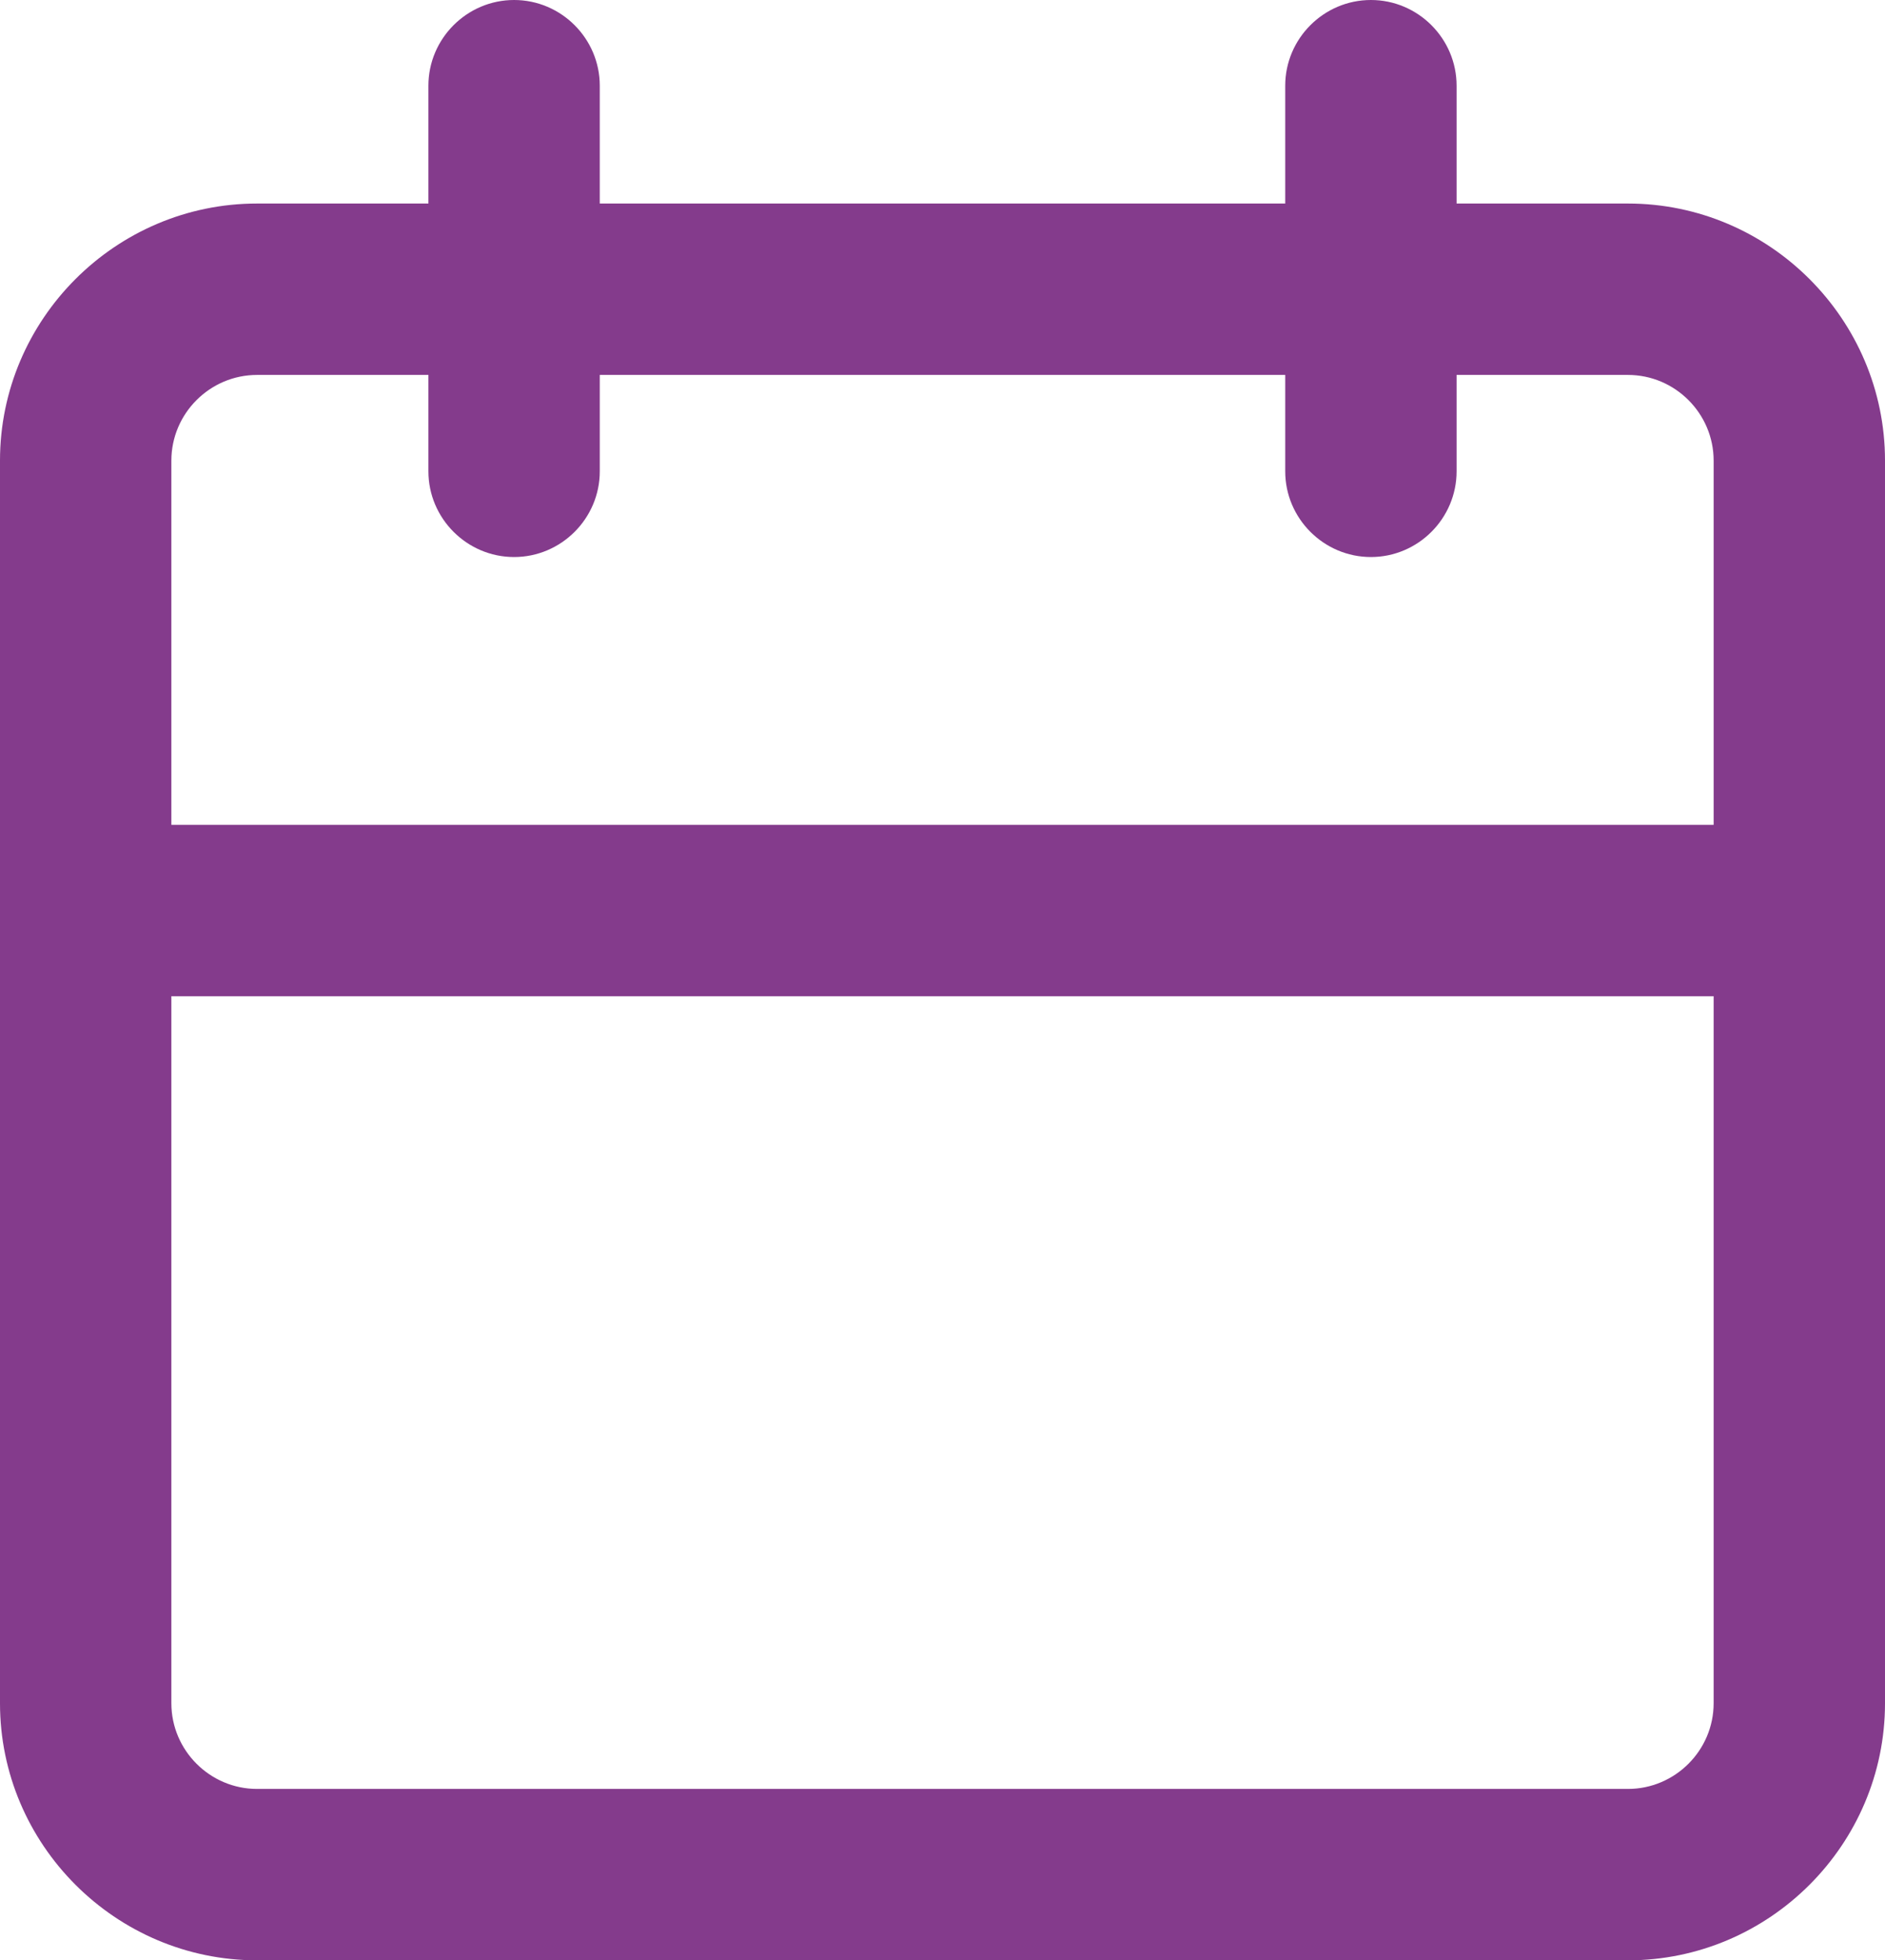 <?xml version="1.0" encoding="utf-8"?>
<!-- Generator: Adobe Illustrator 24.0.1, SVG Export Plug-In . SVG Version: 6.00 Build 0)  -->
<svg version="1.1" id="Layer_1" xmlns="http://www.w3.org/2000/svg" xmlns:xlink="http://www.w3.org/1999/xlink" x="0px" y="0px"
	 viewBox="0 0 88 91.5" style="enable-background:new 0 0 88 91.5;" xml:space="preserve">
<style type="text/css">
	.st0{fill:#843B8C;}
</style>
<title>09</title>
<path class="st0" d="M12,91.5h64c6.6,0,12-5.4,12-12v-58c0-6.6-5.4-12-12-12h-8V4c0-2.2-1.8-4-4-4s-4,1.8-4,4v5.5H28V4
	c0-2.2-1.8-4-4-4s-4,1.8-4,4v5.5h-8c-6.6,0-12,5.4-12,12v58C0,86.1,5.4,91.5,12,91.5z M76,83.5H12c-2.2,0-4-1.8-4-4v-33h72v33
	C80,81.7,78.2,83.5,76,83.5z M12,17.5h8V22c0,2.2,1.8,4,4,4s4-1.8,4-4v-4.5h32V22c0,2.2,1.8,4,4,4s4-1.8,4-4v-4.5h8c2.2,0,4,1.8,4,4
	v17H8v-17C8,19.3,9.8,17.5,12,17.5z"/>
</svg>
